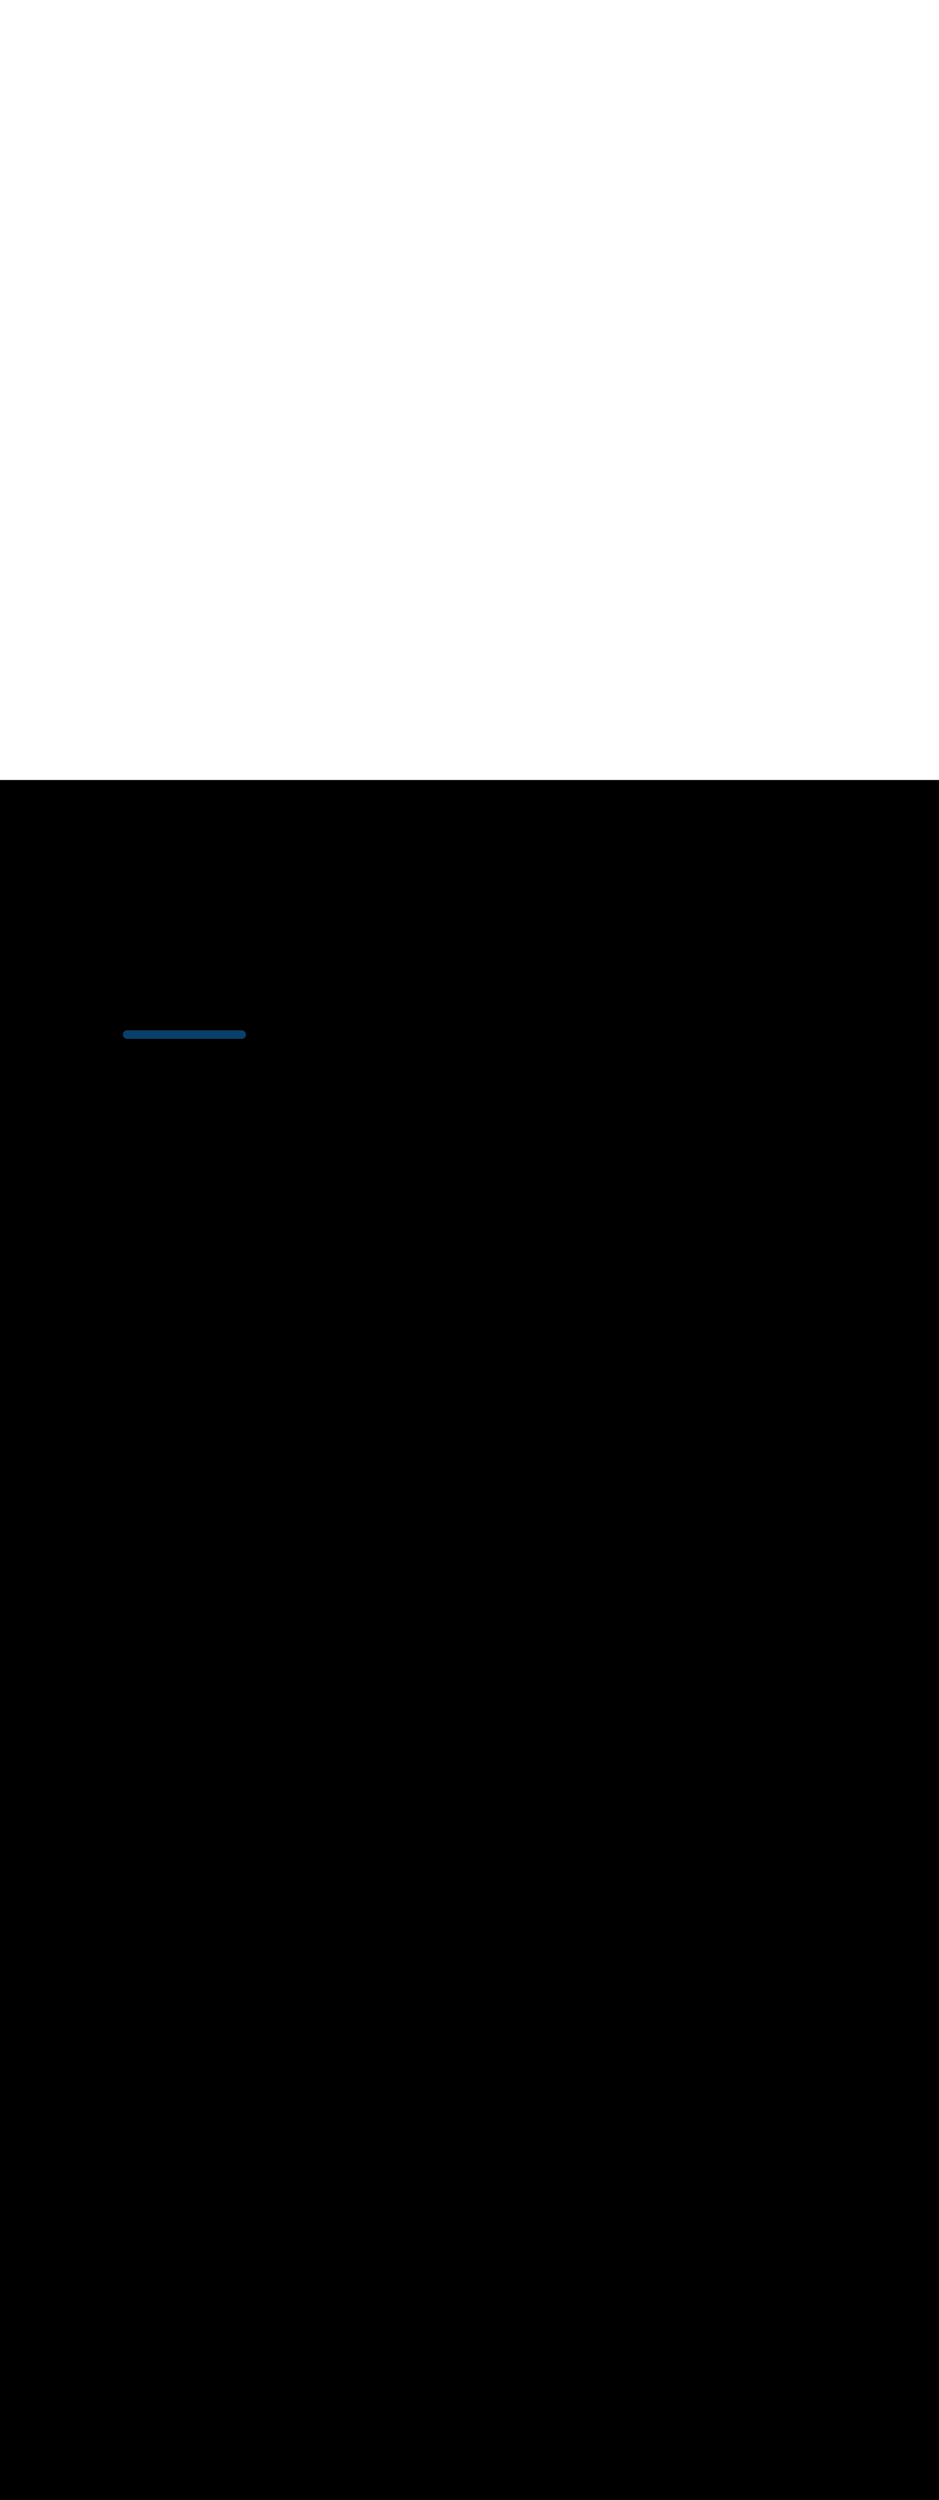 <svg:svg xmlns:svg="http://www.w3.org/2000/svg" version="1.1" id="Layer_1" x="0px" y="0px" viewBox="0 0 500 500" style="width: 188px;" xml:space="preserve" data-imageid="production-line-3" imageName="Production Line" class="illustrations_image"><svg:rect x="0" y="0" width="100%" height="100%" fill="black" /><svg:g id="highlighted-segment"><svg:style type="text/css" style="" /><svg:style type="text/css" style="">
	.st0_production-line-3{fill:#FFBC0E;}
	.st1_production-line-3{fill:#093F68;}
	.st2_production-line-3{fill:#F56132;}
	.st3_production-line-3{fill:#DFEAEF;}
	.st4_production-line-3{fill:#68E1FD;}
	.st5_production-line-3{fill:#70CC40;}
</svg:style><svg:path class="st1_production-line-3" d="M 65.5 135.404 L 65.5 135.404 L 65.5 135.434 L 65.5 135.442 L 65.501 135.472 L 65.501 135.481 L 65.503 135.511 L 65.503 135.519 L 65.505 135.548 L 65.505 135.557 L 65.507 135.586 L 65.508 135.594 L 65.511 135.624 L 65.511 135.632 L 65.515 135.661 L 65.515 135.669 L 65.519 135.699 L 65.52 135.707 L 65.524 135.736 L 65.525 135.744 L 65.53 135.773 L 65.531 135.781 L 65.536 135.81 L 65.537 135.817 L 65.543 135.846 L 65.544 135.854 L 65.55 135.883 L 65.552 135.89 L 65.558 135.919 L 65.56 135.927 L 65.567 135.955 L 65.569 135.962 L 65.576 135.99 L 65.578 135.998 L 65.585 136.026 L 65.588 136.034 L 65.596 136.061 L 65.598 136.069 L 65.606 136.096 L 65.609 136.104 L 65.617 136.131 L 65.62 136.139 L 65.629 136.166 L 65.632 136.173 L 65.642 136.2 L 65.644 136.208 L 65.654 136.234 L 65.657 136.242 L 65.668 136.268 L 65.671 136.275 L 65.682 136.302 L 65.685 136.309 L 65.696 136.335 L 65.699 136.342 L 65.711 136.368 L 65.714 136.375 L 65.726 136.401 L 65.73 136.408 L 65.742 136.433 L 65.746 136.44 L 65.759 136.465 L 65.762 136.472 L 65.775 136.497 L 65.779 136.504 L 65.793 136.528 L 65.797 136.535 L 65.811 136.56 L 65.815 136.566 L 65.829 136.591 L 65.833 136.597 L 65.848 136.621 L 65.852 136.628 L 65.867 136.651 L 65.871 136.658 L 65.886 136.681 L 65.891 136.688 L 65.907 136.711 L 65.911 136.717 L 65.927 136.74 L 65.932 136.747 L 65.948 136.769 L 65.953 136.775 L 65.97 136.798 L 65.974 136.804 L 65.991 136.826 L 65.996 136.832 L 66.014 136.854 L 66.019 136.86 L 66.036 136.881 L 66.041 136.887 L 66.06 136.908 L 66.065 136.914 L 66.083 136.935 L 66.088 136.941 L 66.107 136.962 L 66.112 136.967 L 66.131 136.988 L 66.137 136.993 L 66.156 137.013 L 66.162 137.019 L 66.181 137.038 L 66.187 137.044 L 66.207 137.063 L 66.212 137.069 L 66.233 137.088 L 66.238 137.093 L 66.259 137.112 L 66.265 137.117 L 66.286 137.135 L 66.292 137.14 L 66.313 137.159 L 66.319 137.164 L 66.34 137.181 L 66.346 137.186 L 66.368 137.204 L 66.374 137.209 L 66.396 137.226 L 66.402 137.23 L 66.425 137.247 L 66.431 137.252 L 66.453 137.268 L 66.46 137.273 L 66.483 137.289 L 66.489 137.293 L 66.512 137.309 L 66.519 137.314 L 66.542 137.329 L 66.549 137.333 L 66.572 137.348 L 66.579 137.352 L 66.603 137.367 L 66.609 137.371 L 66.634 137.385 L 66.64 137.389 L 66.665 137.403 L 66.672 137.407 L 66.696 137.421 L 66.703 137.425 L 66.728 137.438 L 66.735 137.441 L 66.76 137.454 L 66.767 137.458 L 66.792 137.47 L 66.799 137.474 L 66.825 137.486 L 66.832 137.489 L 66.858 137.501 L 66.865 137.504 L 66.891 137.515 L 66.898 137.518 L 66.925 137.529 L 66.932 137.532 L 66.958 137.543 L 66.966 137.546 L 66.992 137.556 L 67 137.558 L 67.027 137.568 L 67.034 137.571 L 67.061 137.58 L 67.069 137.583 L 67.096 137.591 L 67.104 137.594 L 67.131 137.602 L 67.139 137.604 L 67.166 137.612 L 67.174 137.615 L 67.202 137.622 L 67.21 137.624 L 67.238 137.631 L 67.245 137.633 L 67.273 137.64 L 67.281 137.642 L 67.31 137.648 L 67.317 137.65 L 67.346 137.656 L 67.354 137.657 L 67.383 137.663 L 67.39 137.664 L 67.419 137.669 L 67.427 137.67 L 67.456 137.675 L 67.464 137.676 L 67.493 137.68 L 67.501 137.681 L 67.531 137.685 L 67.539 137.685 L 67.568 137.689 L 67.576 137.689 L 67.606 137.692 L 67.614 137.693 L 67.643 137.695 L 67.652 137.695 L 67.681 137.697 L 67.689 137.697 L 67.719 137.699 L 67.728 137.699 L 67.758 137.7 L 67.766 137.7 L 67.796 137.7 L 67.8 137.7 L 128.7 137.7 L 128.7 137.7 L 128.704 137.7 L 128.734 137.7 L 128.742 137.7 L 128.772 137.699 L 128.781 137.699 L 128.81 137.697 L 128.819 137.697 L 128.848 137.695 L 128.856 137.695 L 128.886 137.693 L 128.894 137.692 L 128.923 137.689 L 128.932 137.688 L 128.961 137.685 L 128.969 137.684 L 128.998 137.681 L 129.006 137.68 L 129.035 137.676 L 129.043 137.675 L 129.071 137.67 L 129.08 137.669 L 129.108 137.664 L 129.116 137.662 L 129.144 137.657 L 129.152 137.655 L 129.18 137.649 L 129.188 137.648 L 129.216 137.641 L 129.224 137.639 L 129.252 137.633 L 129.26 137.631 L 129.287 137.623 L 129.295 137.621 L 129.322 137.614 L 129.33 137.611 L 129.357 137.603 L 129.365 137.601 L 129.391 137.592 L 129.399 137.59 L 129.426 137.581 L 129.434 137.578 L 129.46 137.569 L 129.468 137.566 L 129.493 137.556 L 129.501 137.553 L 129.527 137.543 L 129.535 137.54 L 129.56 137.529 L 129.568 137.526 L 129.593 137.515 L 129.601 137.512 L 129.625 137.501 L 129.633 137.497 L 129.658 137.485 L 129.665 137.482 L 129.69 137.469 L 129.697 137.466 L 129.721 137.453 L 129.729 137.449 L 129.753 137.436 L 129.76 137.432 L 129.783 137.419 L 129.791 137.415 L 129.814 137.401 L 129.821 137.397 L 129.844 137.383 L 129.851 137.379 L 129.874 137.364 L 129.881 137.36 L 129.904 137.345 L 129.911 137.341 L 129.933 137.326 L 129.94 137.321 L 129.962 137.305 L 129.969 137.301 L 129.99 137.285 L 129.997 137.28 L 130.018 137.264 L 130.025 137.259 L 130.046 137.242 L 130.053 137.237 L 130.073 137.22 L 130.08 137.215 L 130.1 137.198 L 130.107 137.193 L 130.127 137.175 L 130.133 137.17 L 130.153 137.152 L 130.159 137.146 L 130.179 137.128 L 130.185 137.123 L 130.204 137.104 L 130.21 137.099 L 130.229 137.08 L 130.235 137.074 L 130.254 137.055 L 130.259 137.049 L 130.278 137.03 L 130.283 137.024 L 130.301 137.004 L 130.307 136.998 L 130.325 136.978 L 130.33 136.972 L 130.348 136.952 L 130.353 136.946 L 130.37 136.925 L 130.375 136.919 L 130.392 136.898 L 130.397 136.892 L 130.414 136.871 L 130.419 136.865 L 130.435 136.843 L 130.44 136.837 L 130.456 136.815 L 130.46 136.809 L 130.476 136.787 L 130.48 136.78 L 130.496 136.758 L 130.5 136.751 L 130.515 136.729 L 130.519 136.722 L 130.534 136.699 L 130.538 136.693 L 130.552 136.67 L 130.556 136.663 L 130.57 136.64 L 130.574 136.633 L 130.588 136.609 L 130.592 136.603 L 130.605 136.579 L 130.609 136.572 L 130.622 136.548 L 130.625 136.541 L 130.638 136.517 L 130.642 136.51 L 130.654 136.485 L 130.657 136.478 L 130.669 136.454 L 130.672 136.447 L 130.684 136.422 L 130.687 136.415 L 130.698 136.389 L 130.701 136.382 L 130.712 136.357 L 130.715 136.35 L 130.725 136.324 L 130.728 136.317 L 130.738 136.291 L 130.741 136.284 L 130.751 136.258 L 130.753 136.251 L 130.763 136.225 L 130.765 136.218 L 130.774 136.191 L 130.777 136.184 L 130.785 136.157 L 130.787 136.15 L 130.796 136.123 L 130.798 136.116 L 130.806 136.089 L 130.808 136.081 L 130.815 136.054 L 130.817 136.047 L 130.824 136.019 L 130.826 136.012 L 130.833 135.984 L 130.834 135.977 L 130.841 135.949 L 130.842 135.942 L 130.848 135.914 L 130.85 135.907 L 130.855 135.879 L 130.857 135.871 L 130.862 135.843 L 130.863 135.836 L 130.868 135.807 L 130.869 135.8 L 130.873 135.771 L 130.874 135.764 L 130.878 135.735 L 130.879 135.728 L 130.883 135.699 L 130.884 135.692 L 130.887 135.662 L 130.888 135.655 L 130.89 135.626 L 130.891 135.619 L 130.893 135.589 L 130.894 135.582 L 130.896 135.552 L 130.896 135.545 L 130.897 135.515 L 130.898 135.508 L 130.899 135.478 L 130.899 135.471 L 130.9 135.441 L 130.9 135.434 L 130.9 135.404 L 130.9 135.396 L 130.9 135.366 L 130.9 135.358 L 130.899 135.328 L 130.899 135.319 L 130.897 135.289 L 130.897 135.281 L 130.895 135.252 L 130.895 135.243 L 130.893 135.214 L 130.892 135.206 L 130.889 135.176 L 130.889 135.168 L 130.885 135.139 L 130.885 135.131 L 130.881 135.101 L 130.88 135.093 L 130.876 135.064 L 130.875 135.056 L 130.87 135.027 L 130.869 135.019 L 130.864 134.99 L 130.863 134.983 L 130.857 134.954 L 130.856 134.946 L 130.85 134.917 L 130.848 134.91 L 130.842 134.881 L 130.84 134.873 L 130.833 134.845 L 130.831 134.838 L 130.824 134.81 L 130.822 134.802 L 130.815 134.774 L 130.812 134.766 L 130.804 134.739 L 130.802 134.731 L 130.794 134.704 L 130.791 134.696 L 130.783 134.669 L 130.78 134.661 L 130.771 134.634 L 130.768 134.627 L 130.758 134.6 L 130.756 134.592 L 130.746 134.566 L 130.743 134.558 L 130.732 134.532 L 130.729 134.525 L 130.718 134.498 L 130.715 134.491 L 130.704 134.465 L 130.701 134.458 L 130.689 134.432 L 130.686 134.425 L 130.674 134.399 L 130.67 134.392 L 130.658 134.367 L 130.654 134.36 L 130.641 134.335 L 130.638 134.328 L 130.625 134.303 L 130.621 134.296 L 130.607 134.272 L 130.603 134.265 L 130.589 134.24 L 130.585 134.234 L 130.571 134.209 L 130.567 134.203 L 130.552 134.179 L 130.548 134.172 L 130.533 134.149 L 130.529 134.142 L 130.514 134.119 L 130.509 134.112 L 130.493 134.089 L 130.489 134.083 L 130.473 134.06 L 130.468 134.053 L 130.452 134.031 L 130.447 134.025 L 130.43 134.002 L 130.426 133.996 L 130.409 133.974 L 130.404 133.968 L 130.386 133.946 L 130.381 133.94 L 130.364 133.919 L 130.359 133.913 L 130.34 133.892 L 130.335 133.886 L 130.317 133.865 L 130.312 133.859 L 130.293 133.838 L 130.288 133.833 L 130.269 133.812 L 130.263 133.807 L 130.244 133.787 L 130.238 133.781 L 130.219 133.762 L 130.213 133.756 L 130.193 133.737 L 130.188 133.731 L 130.167 133.712 L 130.162 133.707 L 130.141 133.688 L 130.135 133.683 L 130.114 133.665 L 130.108 133.66 L 130.087 133.641 L 130.081 133.636 L 130.06 133.619 L 130.054 133.614 L 130.032 133.596 L 130.026 133.591 L 130.004 133.574 L 129.998 133.57 L 129.975 133.553 L 129.969 133.548 L 129.947 133.532 L 129.94 133.527 L 129.917 133.511 L 129.911 133.507 L 129.888 133.491 L 129.881 133.486 L 129.858 133.471 L 129.851 133.467 L 129.828 133.452 L 129.821 133.448 L 129.797 133.433 L 129.791 133.429 L 129.766 133.415 L 129.76 133.411 L 129.735 133.397 L 129.728 133.393 L 129.704 133.379 L 129.697 133.375 L 129.672 133.362 L 129.665 133.359 L 129.64 133.346 L 129.633 133.342 L 129.608 133.33 L 129.601 133.326 L 129.575 133.314 L 129.568 133.311 L 129.542 133.299 L 129.535 133.296 L 129.509 133.285 L 129.502 133.282 L 129.475 133.271 L 129.468 133.268 L 129.442 133.257 L 129.434 133.254 L 129.408 133.244 L 129.4 133.242 L 129.373 133.232 L 129.366 133.229 L 129.339 133.22 L 129.331 133.217 L 129.304 133.209 L 129.296 133.206 L 129.269 133.198 L 129.261 133.196 L 129.234 133.188 L 129.226 133.185 L 129.198 133.178 L 129.19 133.176 L 129.162 133.169 L 129.155 133.167 L 129.127 133.16 L 129.119 133.158 L 129.09 133.152 L 129.083 133.15 L 129.054 133.144 L 129.046 133.143 L 129.017 133.137 L 129.01 133.136 L 128.981 133.131 L 128.973 133.13 L 128.944 133.125 L 128.936 133.124 L 128.907 133.12 L 128.899 133.119 L 128.869 133.115 L 128.861 133.115 L 128.832 133.111 L 128.824 133.111 L 128.794 133.108 L 128.786 133.107 L 128.757 133.105 L 128.748 133.105 L 128.719 133.103 L 128.711 133.103 L 128.681 133.101 L 128.672 133.101 L 128.642 133.1 L 128.634 133.1 L 128.604 133.1 L 128.6 133.1 L 68.414 133.1 L 67.8 133.1 L 67.796 133.1 L 67.766 133.1 L 67.758 133.1 L 67.728 133.101 L 67.719 133.101 L 67.689 133.103 L 67.681 133.103 L 67.652 133.105 L 67.643 133.105 L 67.614 133.107 L 67.606 133.108 L 67.576 133.111 L 67.568 133.111 L 67.539 133.115 L 67.531 133.115 L 67.501 133.119 L 67.493 133.12 L 67.464 133.124 L 67.456 133.125 L 67.427 133.13 L 67.419 133.131 L 67.39 133.136 L 67.383 133.137 L 67.354 133.143 L 67.346 133.144 L 67.317 133.15 L 67.31 133.152 L 67.281 133.158 L 67.273 133.16 L 67.245 133.167 L 67.238 133.169 L 67.21 133.176 L 67.202 133.178 L 67.174 133.185 L 67.166 133.188 L 67.139 133.196 L 67.131 133.198 L 67.104 133.206 L 67.096 133.209 L 67.069 133.217 L 67.061 133.22 L 67.034 133.229 L 67.027 133.232 L 67 133.242 L 66.992 133.244 L 66.966 133.254 L 66.958 133.257 L 66.932 133.268 L 66.925 133.271 L 66.898 133.282 L 66.891 133.285 L 66.865 133.296 L 66.858 133.299 L 66.832 133.311 L 66.825 133.314 L 66.799 133.326 L 66.792 133.33 L 66.767 133.342 L 66.76 133.346 L 66.735 133.359 L 66.728 133.362 L 66.703 133.375 L 66.696 133.379 L 66.672 133.393 L 66.665 133.397 L 66.64 133.411 L 66.634 133.415 L 66.609 133.429 L 66.603 133.433 L 66.579 133.448 L 66.572 133.452 L 66.549 133.467 L 66.542 133.471 L 66.519 133.486 L 66.512 133.491 L 66.489 133.507 L 66.483 133.511 L 66.46 133.527 L 66.453 133.532 L 66.431 133.548 L 66.425 133.553 L 66.402 133.57 L 66.396 133.574 L 66.374 133.591 L 66.368 133.596 L 66.346 133.614 L 66.34 133.619 L 66.319 133.636 L 66.313 133.641 L 66.292 133.66 L 66.286 133.665 L 66.265 133.683 L 66.259 133.688 L 66.238 133.707 L 66.233 133.712 L 66.212 133.731 L 66.207 133.737 L 66.187 133.756 L 66.181 133.762 L 66.162 133.781 L 66.156 133.787 L 66.137 133.807 L 66.131 133.812 L 66.112 133.833 L 66.107 133.838 L 66.088 133.859 L 66.083 133.865 L 66.065 133.886 L 66.06 133.892 L 66.041 133.913 L 66.036 133.919 L 66.019 133.94 L 66.014 133.946 L 65.996 133.968 L 65.991 133.974 L 65.974 133.996 L 65.97 134.002 L 65.953 134.025 L 65.948 134.031 L 65.932 134.053 L 65.927 134.06 L 65.911 134.083 L 65.907 134.089 L 65.891 134.112 L 65.886 134.119 L 65.871 134.142 L 65.867 134.149 L 65.852 134.172 L 65.848 134.179 L 65.833 134.203 L 65.829 134.209 L 65.815 134.234 L 65.811 134.24 L 65.797 134.265 L 65.793 134.272 L 65.779 134.296 L 65.775 134.303 L 65.762 134.328 L 65.759 134.335 L 65.746 134.36 L 65.742 134.367 L 65.73 134.392 L 65.726 134.399 L 65.714 134.425 L 65.711 134.432 L 65.699 134.458 L 65.696 134.465 L 65.685 134.491 L 65.682 134.498 L 65.671 134.525 L 65.668 134.532 L 65.657 134.558 L 65.654 134.566 L 65.644 134.592 L 65.642 134.6 L 65.632 134.627 L 65.629 134.634 L 65.62 134.661 L 65.617 134.669 L 65.609 134.696 L 65.606 134.704 L 65.598 134.731 L 65.596 134.739 L 65.588 134.766 L 65.585 134.774 L 65.578 134.802 L 65.576 134.81 L 65.569 134.838 L 65.567 134.845 L 65.56 134.873 L 65.558 134.881 L 65.552 134.91 L 65.55 134.917 L 65.544 134.946 L 65.543 134.954 L 65.537 134.983 L 65.536 134.99 L 65.531 135.019 L 65.53 135.027 L 65.525 135.056 L 65.524 135.064 L 65.52 135.093 L 65.519 135.101 L 65.515 135.131 L 65.515 135.139 L 65.511 135.168 L 65.511 135.176 L 65.508 135.206 L 65.507 135.214 L 65.505 135.243 L 65.505 135.252 L 65.503 135.281 L 65.503 135.289 L 65.501 135.319 L 65.501 135.328 L 65.5 135.358 L 65.5 135.366 L 65.5 135.396 L 65.5 135.404 Z" id="element_43" style="" /><svg:path class="st1_production-line-3" d="M 65.5 135.404 L 65.5 135.404 L 65.5 135.434 L 65.5 135.442 L 65.501 135.472 L 65.501 135.481 L 65.503 135.511 L 65.503 135.519 L 65.505 135.548 L 65.505 135.557 L 65.507 135.586 L 65.508 135.594 L 65.511 135.624 L 65.511 135.632 L 65.515 135.661 L 65.515 135.669 L 65.519 135.699 L 65.52 135.707 L 65.524 135.736 L 65.525 135.744 L 65.53 135.773 L 65.531 135.781 L 65.536 135.81 L 65.537 135.817 L 65.543 135.846 L 65.544 135.854 L 65.55 135.883 L 65.552 135.89 L 65.558 135.919 L 65.56 135.927 L 65.567 135.955 L 65.569 135.962 L 65.576 135.99 L 65.578 135.998 L 65.585 136.026 L 65.588 136.034 L 65.596 136.061 L 65.598 136.069 L 65.606 136.096 L 65.609 136.104 L 65.617 136.131 L 65.62 136.139 L 65.629 136.166 L 65.632 136.173 L 65.642 136.2 L 65.644 136.208 L 65.654 136.234 L 65.657 136.242 L 65.668 136.268 L 65.671 136.275 L 65.682 136.302 L 65.685 136.309 L 65.696 136.335 L 65.699 136.342 L 65.711 136.368 L 65.714 136.375 L 65.726 136.401 L 65.73 136.408 L 65.742 136.433 L 65.746 136.44 L 65.759 136.465 L 65.762 136.472 L 65.775 136.497 L 65.779 136.504 L 65.793 136.528 L 65.797 136.535 L 65.811 136.56 L 65.815 136.566 L 65.829 136.591 L 65.833 136.597 L 65.848 136.621 L 65.852 136.628 L 65.867 136.651 L 65.871 136.658 L 65.886 136.681 L 65.891 136.688 L 65.907 136.711 L 65.911 136.717 L 65.927 136.74 L 65.932 136.747 L 65.948 136.769 L 65.953 136.775 L 65.97 136.798 L 65.974 136.804 L 65.991 136.826 L 65.996 136.832 L 66.014 136.854 L 66.019 136.86 L 66.036 136.881 L 66.041 136.887 L 66.06 136.908 L 66.065 136.914 L 66.083 136.935 L 66.088 136.941 L 66.107 136.962 L 66.112 136.967 L 66.131 136.988 L 66.137 136.993 L 66.156 137.013 L 66.162 137.019 L 66.181 137.038 L 66.187 137.044 L 66.207 137.063 L 66.212 137.069 L 66.233 137.088 L 66.238 137.093 L 66.259 137.112 L 66.265 137.117 L 66.286 137.135 L 66.292 137.14 L 66.313 137.159 L 66.319 137.164 L 66.34 137.181 L 66.346 137.186 L 66.368 137.204 L 66.374 137.209 L 66.396 137.226 L 66.402 137.23 L 66.425 137.247 L 66.431 137.252 L 66.453 137.268 L 66.46 137.273 L 66.483 137.289 L 66.489 137.293 L 66.512 137.309 L 66.519 137.314 L 66.542 137.329 L 66.549 137.333 L 66.572 137.348 L 66.579 137.352 L 66.603 137.367 L 66.609 137.371 L 66.634 137.385 L 66.64 137.389 L 66.665 137.403 L 66.672 137.407 L 66.696 137.421 L 66.703 137.425 L 66.728 137.438 L 66.735 137.441 L 66.76 137.454 L 66.767 137.458 L 66.792 137.47 L 66.799 137.474 L 66.825 137.486 L 66.832 137.489 L 66.858 137.501 L 66.865 137.504 L 66.891 137.515 L 66.898 137.518 L 66.925 137.529 L 66.932 137.532 L 66.958 137.543 L 66.966 137.546 L 66.992 137.556 L 67 137.558 L 67.027 137.568 L 67.034 137.571 L 67.061 137.58 L 67.069 137.583 L 67.096 137.591 L 67.104 137.594 L 67.131 137.602 L 67.139 137.604 L 67.166 137.612 L 67.174 137.615 L 67.202 137.622 L 67.21 137.624 L 67.238 137.631 L 67.245 137.633 L 67.273 137.64 L 67.281 137.642 L 67.31 137.648 L 67.317 137.65 L 67.346 137.656 L 67.354 137.657 L 67.383 137.663 L 67.39 137.664 L 67.419 137.669 L 67.427 137.67 L 67.456 137.675 L 67.464 137.676 L 67.493 137.68 L 67.501 137.681 L 67.531 137.685 L 67.539 137.685 L 67.568 137.689 L 67.576 137.689 L 67.606 137.692 L 67.614 137.693 L 67.643 137.695 L 67.652 137.695 L 67.681 137.697 L 67.689 137.697 L 67.719 137.699 L 67.728 137.699 L 67.758 137.7 L 67.766 137.7 L 67.796 137.7 L 67.8 137.7 L 128.7 137.7 L 128.7 137.7 L 128.704 137.7 L 128.734 137.7 L 128.742 137.7 L 128.772 137.699 L 128.781 137.699 L 128.81 137.697 L 128.819 137.697 L 128.848 137.695 L 128.856 137.695 L 128.886 137.693 L 128.894 137.692 L 128.923 137.689 L 128.932 137.688 L 128.961 137.685 L 128.969 137.684 L 128.998 137.681 L 129.006 137.68 L 129.035 137.676 L 129.043 137.675 L 129.071 137.67 L 129.08 137.669 L 129.108 137.664 L 129.116 137.662 L 129.144 137.657 L 129.152 137.655 L 129.18 137.649 L 129.188 137.648 L 129.216 137.641 L 129.224 137.639 L 129.252 137.633 L 129.26 137.631 L 129.287 137.623 L 129.295 137.621 L 129.322 137.614 L 129.33 137.611 L 129.357 137.603 L 129.365 137.601 L 129.391 137.592 L 129.399 137.59 L 129.426 137.581 L 129.434 137.578 L 129.46 137.569 L 129.468 137.566 L 129.493 137.556 L 129.501 137.553 L 129.527 137.543 L 129.535 137.54 L 129.56 137.529 L 129.568 137.526 L 129.593 137.515 L 129.601 137.512 L 129.625 137.501 L 129.633 137.497 L 129.658 137.485 L 129.665 137.482 L 129.69 137.469 L 129.697 137.466 L 129.721 137.453 L 129.729 137.449 L 129.753 137.436 L 129.76 137.432 L 129.783 137.419 L 129.791 137.415 L 129.814 137.401 L 129.821 137.397 L 129.844 137.383 L 129.851 137.379 L 129.874 137.364 L 129.881 137.36 L 129.904 137.345 L 129.911 137.341 L 129.933 137.326 L 129.94 137.321 L 129.962 137.305 L 129.969 137.301 L 129.99 137.285 L 129.997 137.28 L 130.018 137.264 L 130.025 137.259 L 130.046 137.242 L 130.053 137.237 L 130.073 137.22 L 130.08 137.215 L 130.1 137.198 L 130.107 137.193 L 130.127 137.175 L 130.133 137.17 L 130.153 137.152 L 130.159 137.146 L 130.179 137.128 L 130.185 137.123 L 130.204 137.104 L 130.21 137.099 L 130.229 137.08 L 130.235 137.074 L 130.254 137.055 L 130.259 137.049 L 130.278 137.03 L 130.283 137.024 L 130.301 137.004 L 130.307 136.998 L 130.325 136.978 L 130.33 136.972 L 130.348 136.952 L 130.353 136.946 L 130.37 136.925 L 130.375 136.919 L 130.392 136.898 L 130.397 136.892 L 130.414 136.871 L 130.419 136.865 L 130.435 136.843 L 130.44 136.837 L 130.456 136.815 L 130.46 136.809 L 130.476 136.787 L 130.48 136.78 L 130.496 136.758 L 130.5 136.751 L 130.515 136.729 L 130.519 136.722 L 130.534 136.699 L 130.538 136.693 L 130.552 136.67 L 130.556 136.663 L 130.57 136.64 L 130.574 136.633 L 130.588 136.609 L 130.592 136.603 L 130.605 136.579 L 130.609 136.572 L 130.622 136.548 L 130.625 136.541 L 130.638 136.517 L 130.642 136.51 L 130.654 136.485 L 130.657 136.478 L 130.669 136.454 L 130.672 136.447 L 130.684 136.422 L 130.687 136.415 L 130.698 136.389 L 130.701 136.382 L 130.712 136.357 L 130.715 136.35 L 130.725 136.324 L 130.728 136.317 L 130.738 136.291 L 130.741 136.284 L 130.751 136.258 L 130.753 136.251 L 130.763 136.225 L 130.765 136.218 L 130.774 136.191 L 130.777 136.184 L 130.785 136.157 L 130.787 136.15 L 130.796 136.123 L 130.798 136.116 L 130.806 136.089 L 130.808 136.081 L 130.815 136.054 L 130.817 136.047 L 130.824 136.019 L 130.826 136.012 L 130.833 135.984 L 130.834 135.977 L 130.841 135.949 L 130.842 135.942 L 130.848 135.914 L 130.85 135.907 L 130.855 135.879 L 130.857 135.871 L 130.862 135.843 L 130.863 135.836 L 130.868 135.807 L 130.869 135.8 L 130.873 135.771 L 130.874 135.764 L 130.878 135.735 L 130.879 135.728 L 130.883 135.699 L 130.884 135.692 L 130.887 135.662 L 130.888 135.655 L 130.89 135.626 L 130.891 135.619 L 130.893 135.589 L 130.894 135.582 L 130.896 135.552 L 130.896 135.545 L 130.897 135.515 L 130.898 135.508 L 130.899 135.478 L 130.899 135.471 L 130.9 135.441 L 130.9 135.434 L 130.9 135.404 L 130.9 135.396 L 130.9 135.366 L 130.9 135.358 L 130.899 135.328 L 130.899 135.319 L 130.897 135.289 L 130.897 135.281 L 130.895 135.252 L 130.895 135.243 L 130.893 135.214 L 130.892 135.206 L 130.889 135.176 L 130.889 135.168 L 130.885 135.139 L 130.885 135.131 L 130.881 135.101 L 130.88 135.093 L 130.876 135.064 L 130.875 135.056 L 130.87 135.027 L 130.869 135.019 L 130.864 134.99 L 130.863 134.983 L 130.857 134.954 L 130.856 134.946 L 130.85 134.917 L 130.848 134.91 L 130.842 134.881 L 130.84 134.873 L 130.833 134.845 L 130.831 134.838 L 130.824 134.81 L 130.822 134.802 L 130.815 134.774 L 130.812 134.766 L 130.804 134.739 L 130.802 134.731 L 130.794 134.704 L 130.791 134.696 L 130.783 134.669 L 130.78 134.661 L 130.771 134.634 L 130.768 134.627 L 130.758 134.6 L 130.756 134.592 L 130.746 134.566 L 130.743 134.558 L 130.732 134.532 L 130.729 134.525 L 130.718 134.498 L 130.715 134.491 L 130.704 134.465 L 130.701 134.458 L 130.689 134.432 L 130.686 134.425 L 130.674 134.399 L 130.67 134.392 L 130.658 134.367 L 130.654 134.36 L 130.641 134.335 L 130.638 134.328 L 130.625 134.303 L 130.621 134.296 L 130.607 134.272 L 130.603 134.265 L 130.589 134.24 L 130.585 134.234 L 130.571 134.209 L 130.567 134.203 L 130.552 134.179 L 130.548 134.172 L 130.533 134.149 L 130.529 134.142 L 130.514 134.119 L 130.509 134.112 L 130.493 134.089 L 130.489 134.083 L 130.473 134.06 L 130.468 134.053 L 130.452 134.031 L 130.447 134.025 L 130.43 134.002 L 130.426 133.996 L 130.409 133.974 L 130.404 133.968 L 130.386 133.946 L 130.381 133.94 L 130.364 133.919 L 130.359 133.913 L 130.34 133.892 L 130.335 133.886 L 130.317 133.865 L 130.312 133.859 L 130.293 133.838 L 130.288 133.833 L 130.269 133.812 L 130.263 133.807 L 130.244 133.787 L 130.238 133.781 L 130.219 133.762 L 130.213 133.756 L 130.193 133.737 L 130.188 133.731 L 130.167 133.712 L 130.162 133.707 L 130.141 133.688 L 130.135 133.683 L 130.114 133.665 L 130.108 133.66 L 130.087 133.641 L 130.081 133.636 L 130.06 133.619 L 130.054 133.614 L 130.032 133.596 L 130.026 133.591 L 130.004 133.574 L 129.998 133.57 L 129.975 133.553 L 129.969 133.548 L 129.947 133.532 L 129.94 133.527 L 129.917 133.511 L 129.911 133.507 L 129.888 133.491 L 129.881 133.486 L 129.858 133.471 L 129.851 133.467 L 129.828 133.452 L 129.821 133.448 L 129.797 133.433 L 129.791 133.429 L 129.766 133.415 L 129.76 133.411 L 129.735 133.397 L 129.728 133.393 L 129.704 133.379 L 129.697 133.375 L 129.672 133.362 L 129.665 133.359 L 129.64 133.346 L 129.633 133.342 L 129.608 133.33 L 129.601 133.326 L 129.575 133.314 L 129.568 133.311 L 129.542 133.299 L 129.535 133.296 L 129.509 133.285 L 129.502 133.282 L 129.475 133.271 L 129.468 133.268 L 129.442 133.257 L 129.434 133.254 L 129.408 133.244 L 129.4 133.242 L 129.373 133.232 L 129.366 133.229 L 129.339 133.22 L 129.331 133.217 L 129.304 133.209 L 129.296 133.206 L 129.269 133.198 L 129.261 133.196 L 129.234 133.188 L 129.226 133.185 L 129.198 133.178 L 129.19 133.176 L 129.162 133.169 L 129.155 133.167 L 129.127 133.16 L 129.119 133.158 L 129.09 133.152 L 129.083 133.15 L 129.054 133.144 L 129.046 133.143 L 129.017 133.137 L 129.01 133.136 L 128.981 133.131 L 128.973 133.13 L 128.944 133.125 L 128.936 133.124 L 128.907 133.12 L 128.899 133.119 L 128.869 133.115 L 128.861 133.115 L 128.832 133.111 L 128.824 133.111 L 128.794 133.108 L 128.786 133.107 L 128.757 133.105 L 128.748 133.105 L 128.719 133.103 L 128.711 133.103 L 128.681 133.101 L 128.672 133.101 L 128.642 133.1 L 128.634 133.1 L 128.604 133.1 L 128.6 133.1 L 68.414 133.1 L 67.8 133.1 L 67.796 133.1 L 67.766 133.1 L 67.758 133.1 L 67.728 133.101 L 67.719 133.101 L 67.689 133.103 L 67.681 133.103 L 67.652 133.105 L 67.643 133.105 L 67.614 133.107 L 67.606 133.108 L 67.576 133.111 L 67.568 133.111 L 67.539 133.115 L 67.531 133.115 L 67.501 133.119 L 67.493 133.12 L 67.464 133.124 L 67.456 133.125 L 67.427 133.13 L 67.419 133.131 L 67.39 133.136 L 67.383 133.137 L 67.354 133.143 L 67.346 133.144 L 67.317 133.15 L 67.31 133.152 L 67.281 133.158 L 67.273 133.16 L 67.245 133.167 L 67.238 133.169 L 67.21 133.176 L 67.202 133.178 L 67.174 133.185 L 67.166 133.188 L 67.139 133.196 L 67.131 133.198 L 67.104 133.206 L 67.096 133.209 L 67.069 133.217 L 67.061 133.22 L 67.034 133.229 L 67.027 133.232 L 67 133.242 L 66.992 133.244 L 66.966 133.254 L 66.958 133.257 L 66.932 133.268 L 66.925 133.271 L 66.898 133.282 L 66.891 133.285 L 66.865 133.296 L 66.858 133.299 L 66.832 133.311 L 66.825 133.314 L 66.799 133.326 L 66.792 133.33 L 66.767 133.342 L 66.76 133.346 L 66.735 133.359 L 66.728 133.362 L 66.703 133.375 L 66.696 133.379 L 66.672 133.393 L 66.665 133.397 L 66.64 133.411 L 66.634 133.415 L 66.609 133.429 L 66.603 133.433 L 66.579 133.448 L 66.572 133.452 L 66.549 133.467 L 66.542 133.471 L 66.519 133.486 L 66.512 133.491 L 66.489 133.507 L 66.483 133.511 L 66.46 133.527 L 66.453 133.532 L 66.431 133.548 L 66.425 133.553 L 66.402 133.57 L 66.396 133.574 L 66.374 133.591 L 66.368 133.596 L 66.346 133.614 L 66.34 133.619 L 66.319 133.636 L 66.313 133.641 L 66.292 133.66 L 66.286 133.665 L 66.265 133.683 L 66.259 133.688 L 66.238 133.707 L 66.233 133.712 L 66.212 133.731 L 66.207 133.737 L 66.187 133.756 L 66.181 133.762 L 66.162 133.781 L 66.156 133.787 L 66.137 133.807 L 66.131 133.812 L 66.112 133.833 L 66.107 133.838 L 66.088 133.859 L 66.083 133.865 L 66.065 133.886 L 66.06 133.892 L 66.041 133.913 L 66.036 133.919 L 66.019 133.94 L 66.014 133.946 L 65.996 133.968 L 65.991 133.974 L 65.974 133.996 L 65.97 134.002 L 65.953 134.025 L 65.948 134.031 L 65.932 134.053 L 65.927 134.06 L 65.911 134.083 L 65.907 134.089 L 65.891 134.112 L 65.886 134.119 L 65.871 134.142 L 65.867 134.149 L 65.852 134.172 L 65.848 134.179 L 65.833 134.203 L 65.829 134.209 L 65.815 134.234 L 65.811 134.24 L 65.797 134.265 L 65.793 134.272 L 65.779 134.296 L 65.775 134.303 L 65.762 134.328 L 65.759 134.335 L 65.746 134.36 L 65.742 134.367 L 65.73 134.392 L 65.726 134.399 L 65.714 134.425 L 65.711 134.432 L 65.699 134.458 L 65.696 134.465 L 65.685 134.491 L 65.682 134.498 L 65.671 134.525 L 65.668 134.532 L 65.657 134.558 L 65.654 134.566 L 65.644 134.592 L 65.642 134.6 L 65.632 134.627 L 65.629 134.634 L 65.62 134.661 L 65.617 134.669 L 65.609 134.696 L 65.606 134.704 L 65.598 134.731 L 65.596 134.739 L 65.588 134.766 L 65.585 134.774 L 65.578 134.802 L 65.576 134.81 L 65.569 134.838 L 65.567 134.845 L 65.56 134.873 L 65.558 134.881 L 65.552 134.91 L 65.55 134.917 L 65.544 134.946 L 65.543 134.954 L 65.537 134.983 L 65.536 134.99 L 65.531 135.019 L 65.53 135.027 L 65.525 135.056 L 65.524 135.064 L 65.52 135.093 L 65.519 135.101 L 65.515 135.131 L 65.515 135.139 L 65.511 135.168 L 65.511 135.176 L 65.508 135.206 L 65.507 135.214 L 65.505 135.243 L 65.505 135.252 L 65.503 135.281 L 65.503 135.289 L 65.501 135.319 L 65.501 135.328 L 65.5 135.358 L 65.5 135.366 L 65.5 135.396 L 65.5 135.404 Z" id="element_43" style="" /></svg:g></svg:svg>